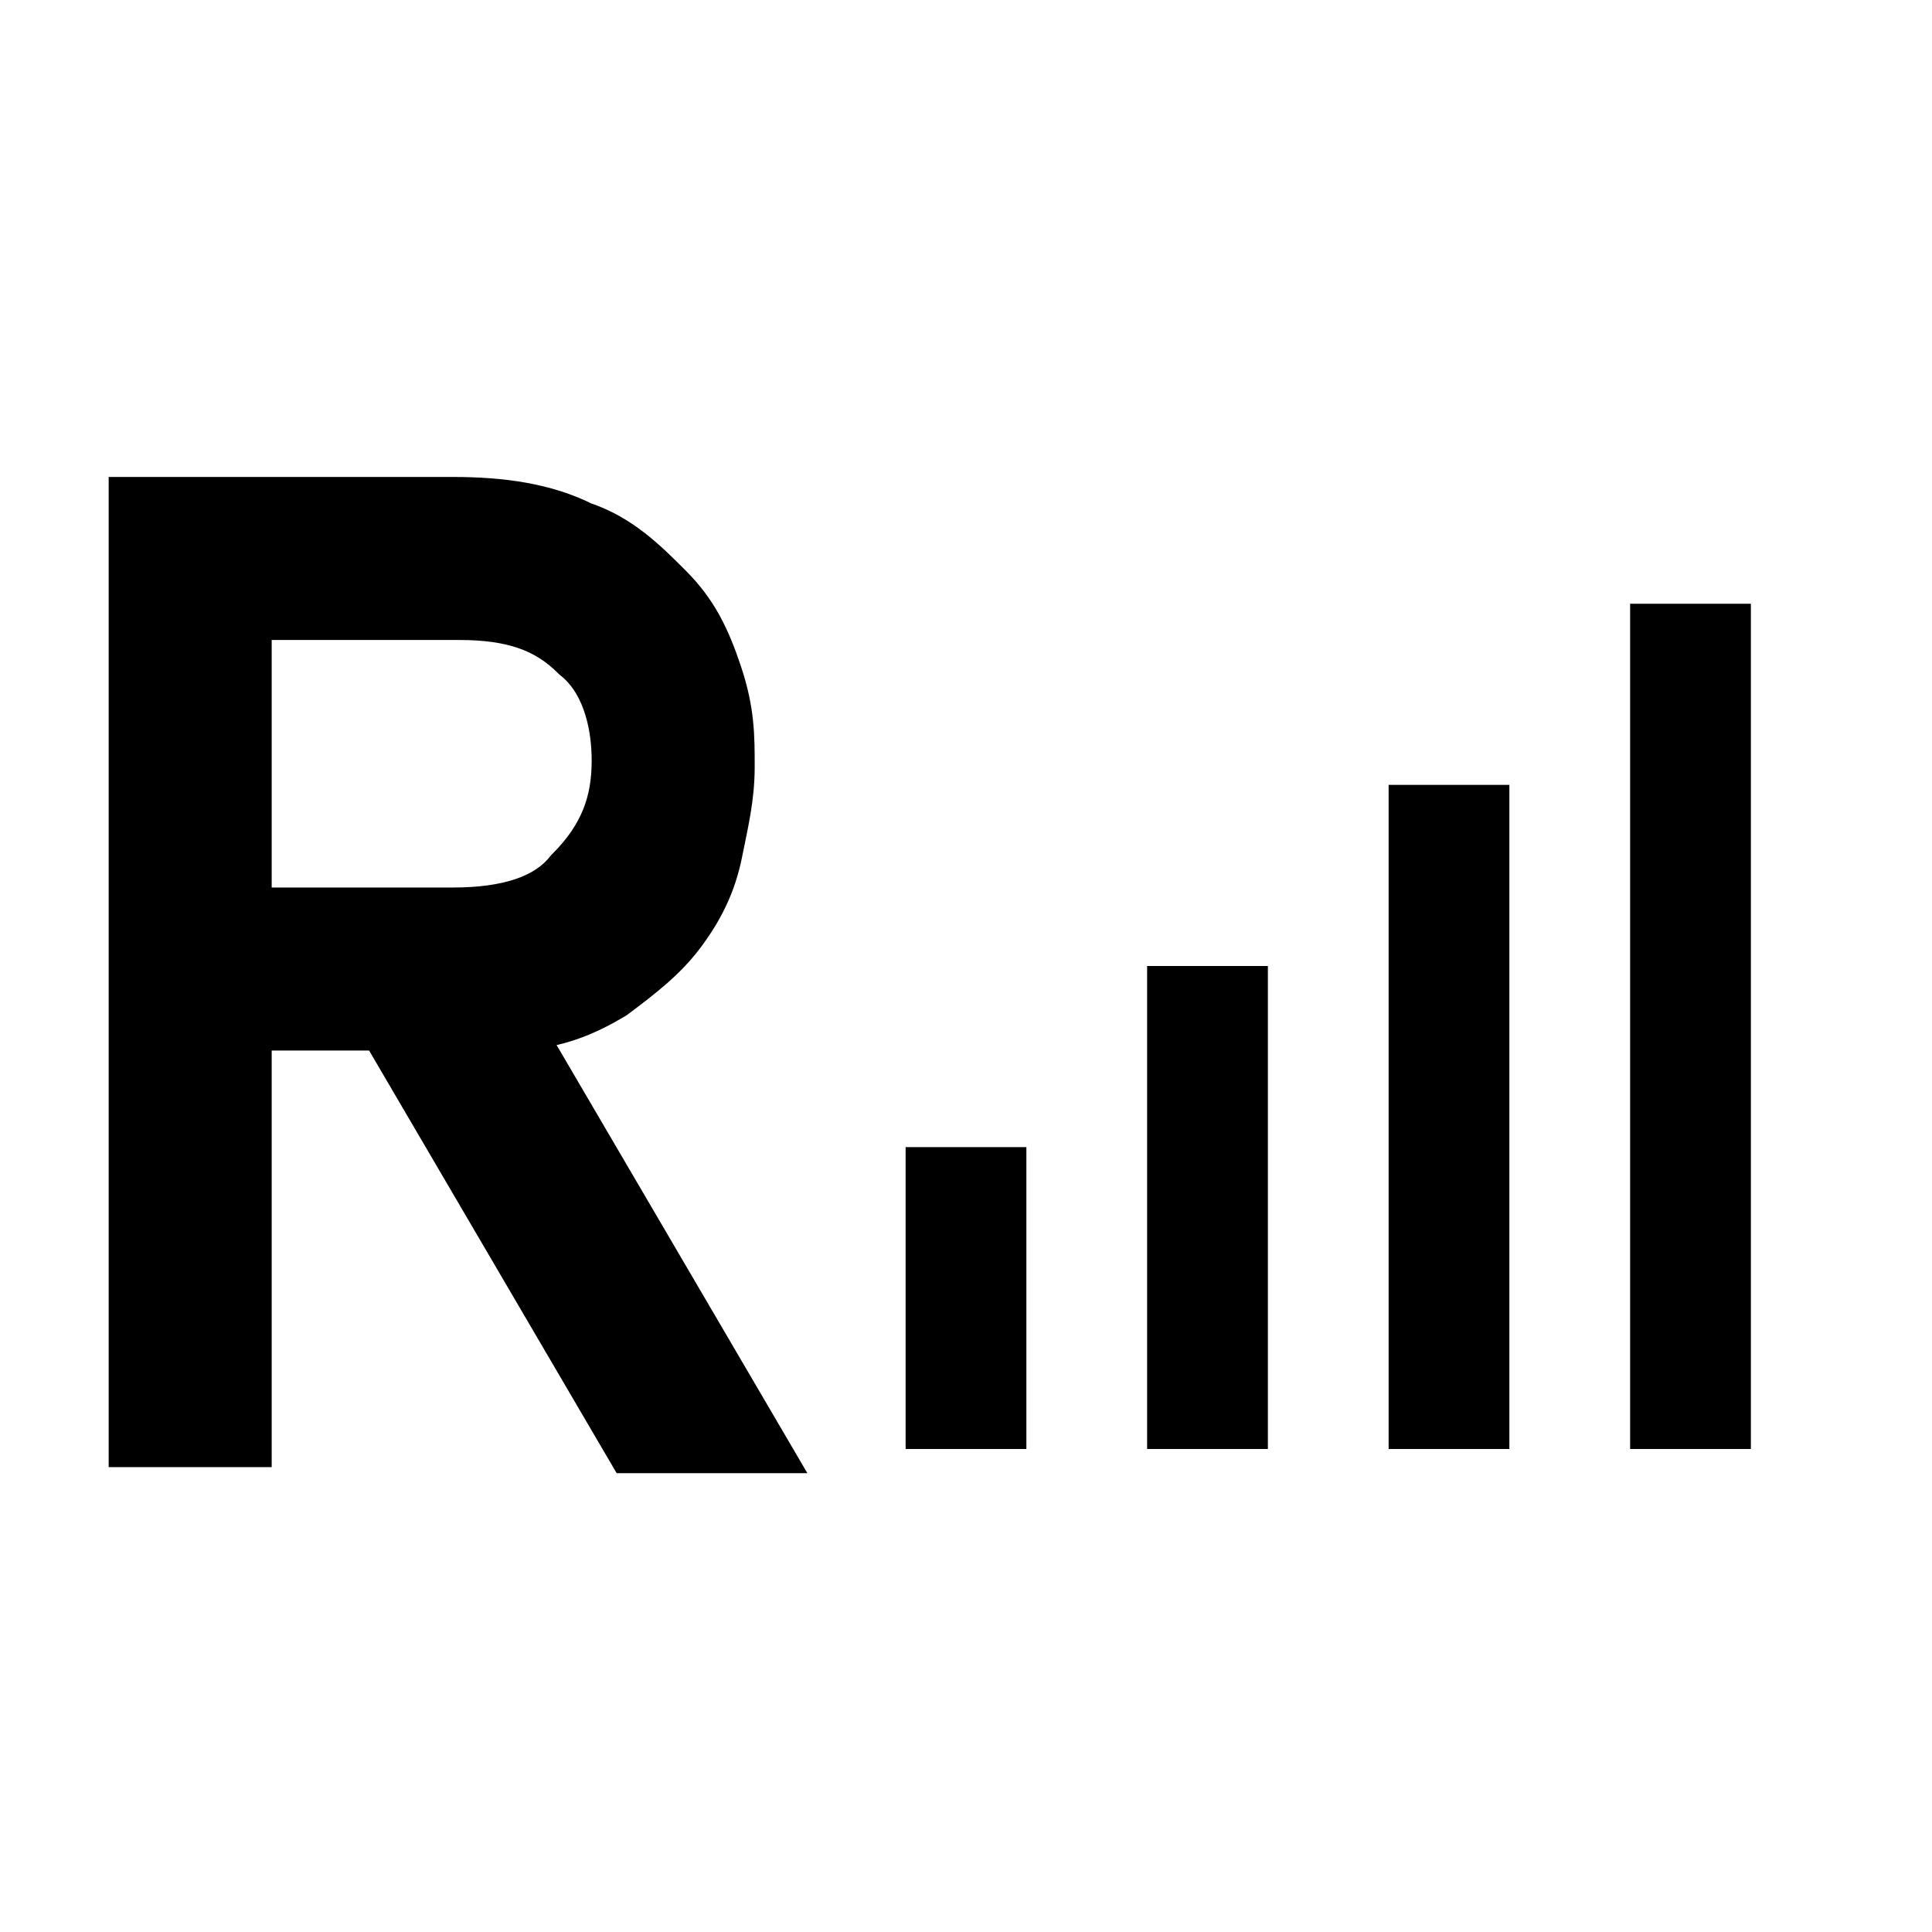 <?xml version="1.0" encoding="utf-8"?>
<!-- Generator: Adobe Illustrator 22.0.1, SVG Export Plug-In . SVG Version: 6.00 Build 0)  -->
<svg version="1.1" id="Layer_1" xmlns="http://www.w3.org/2000/svg" xmlns:xlink="http://www.w3.org/1999/xlink" x="0px" y="0px"
	 viewBox="9 9 32 32" style="enable-background:new 0 0 50 50;" xml:space="preserve">
<style type="text/css">
	.st0{fill:none;stroke:#000000;stroke-width:2;stroke-miterlimit:10;}
	.st1{fill:currentColor;stroke:#000000;stroke-width:1;stroke-miterlimit:10;}
</style>
<g>
	<path class="st1" d="M13,25.8v7h-1.7V17.4h5.2c0.8,0,1.5,0.1,2.1,0.4c0.6,0.2,1,0.6,1.4,1s0.6,0.8,0.8,1.4s0.2,1,0.2,1.5c0,0.5-0.1,0.9-0.2,1.4
		c-0.1,0.5-0.3,0.9-0.6,1.3c-0.3,0.4-0.7,0.7-1.1,1c-0.5,0.3-1,0.5-1.7,0.5l4.1,7h-2l-4.1-7H13z M19.3,21.6c0-0.7-0.2-1.4-0.7-1.8
		c-0.5-0.5-1.1-0.7-2-0.7H13v5.1h3.5c0.9,0,1.6-0.2,2-0.7C19.1,22.9,19.3,22.3,19.3,21.6z"/>
</g>
<line class="st0" x1="25" y1="33" x2="25" y2="28"/>
<line class="st0" x1="29" y1="33" x2="29" y2="25"/>
<line class="st0" x1="33" y1="33" x2="33" y2="22"/>
<line class="st0" x1="37" y1="33" x2="37" y2="19"/>
</svg>
